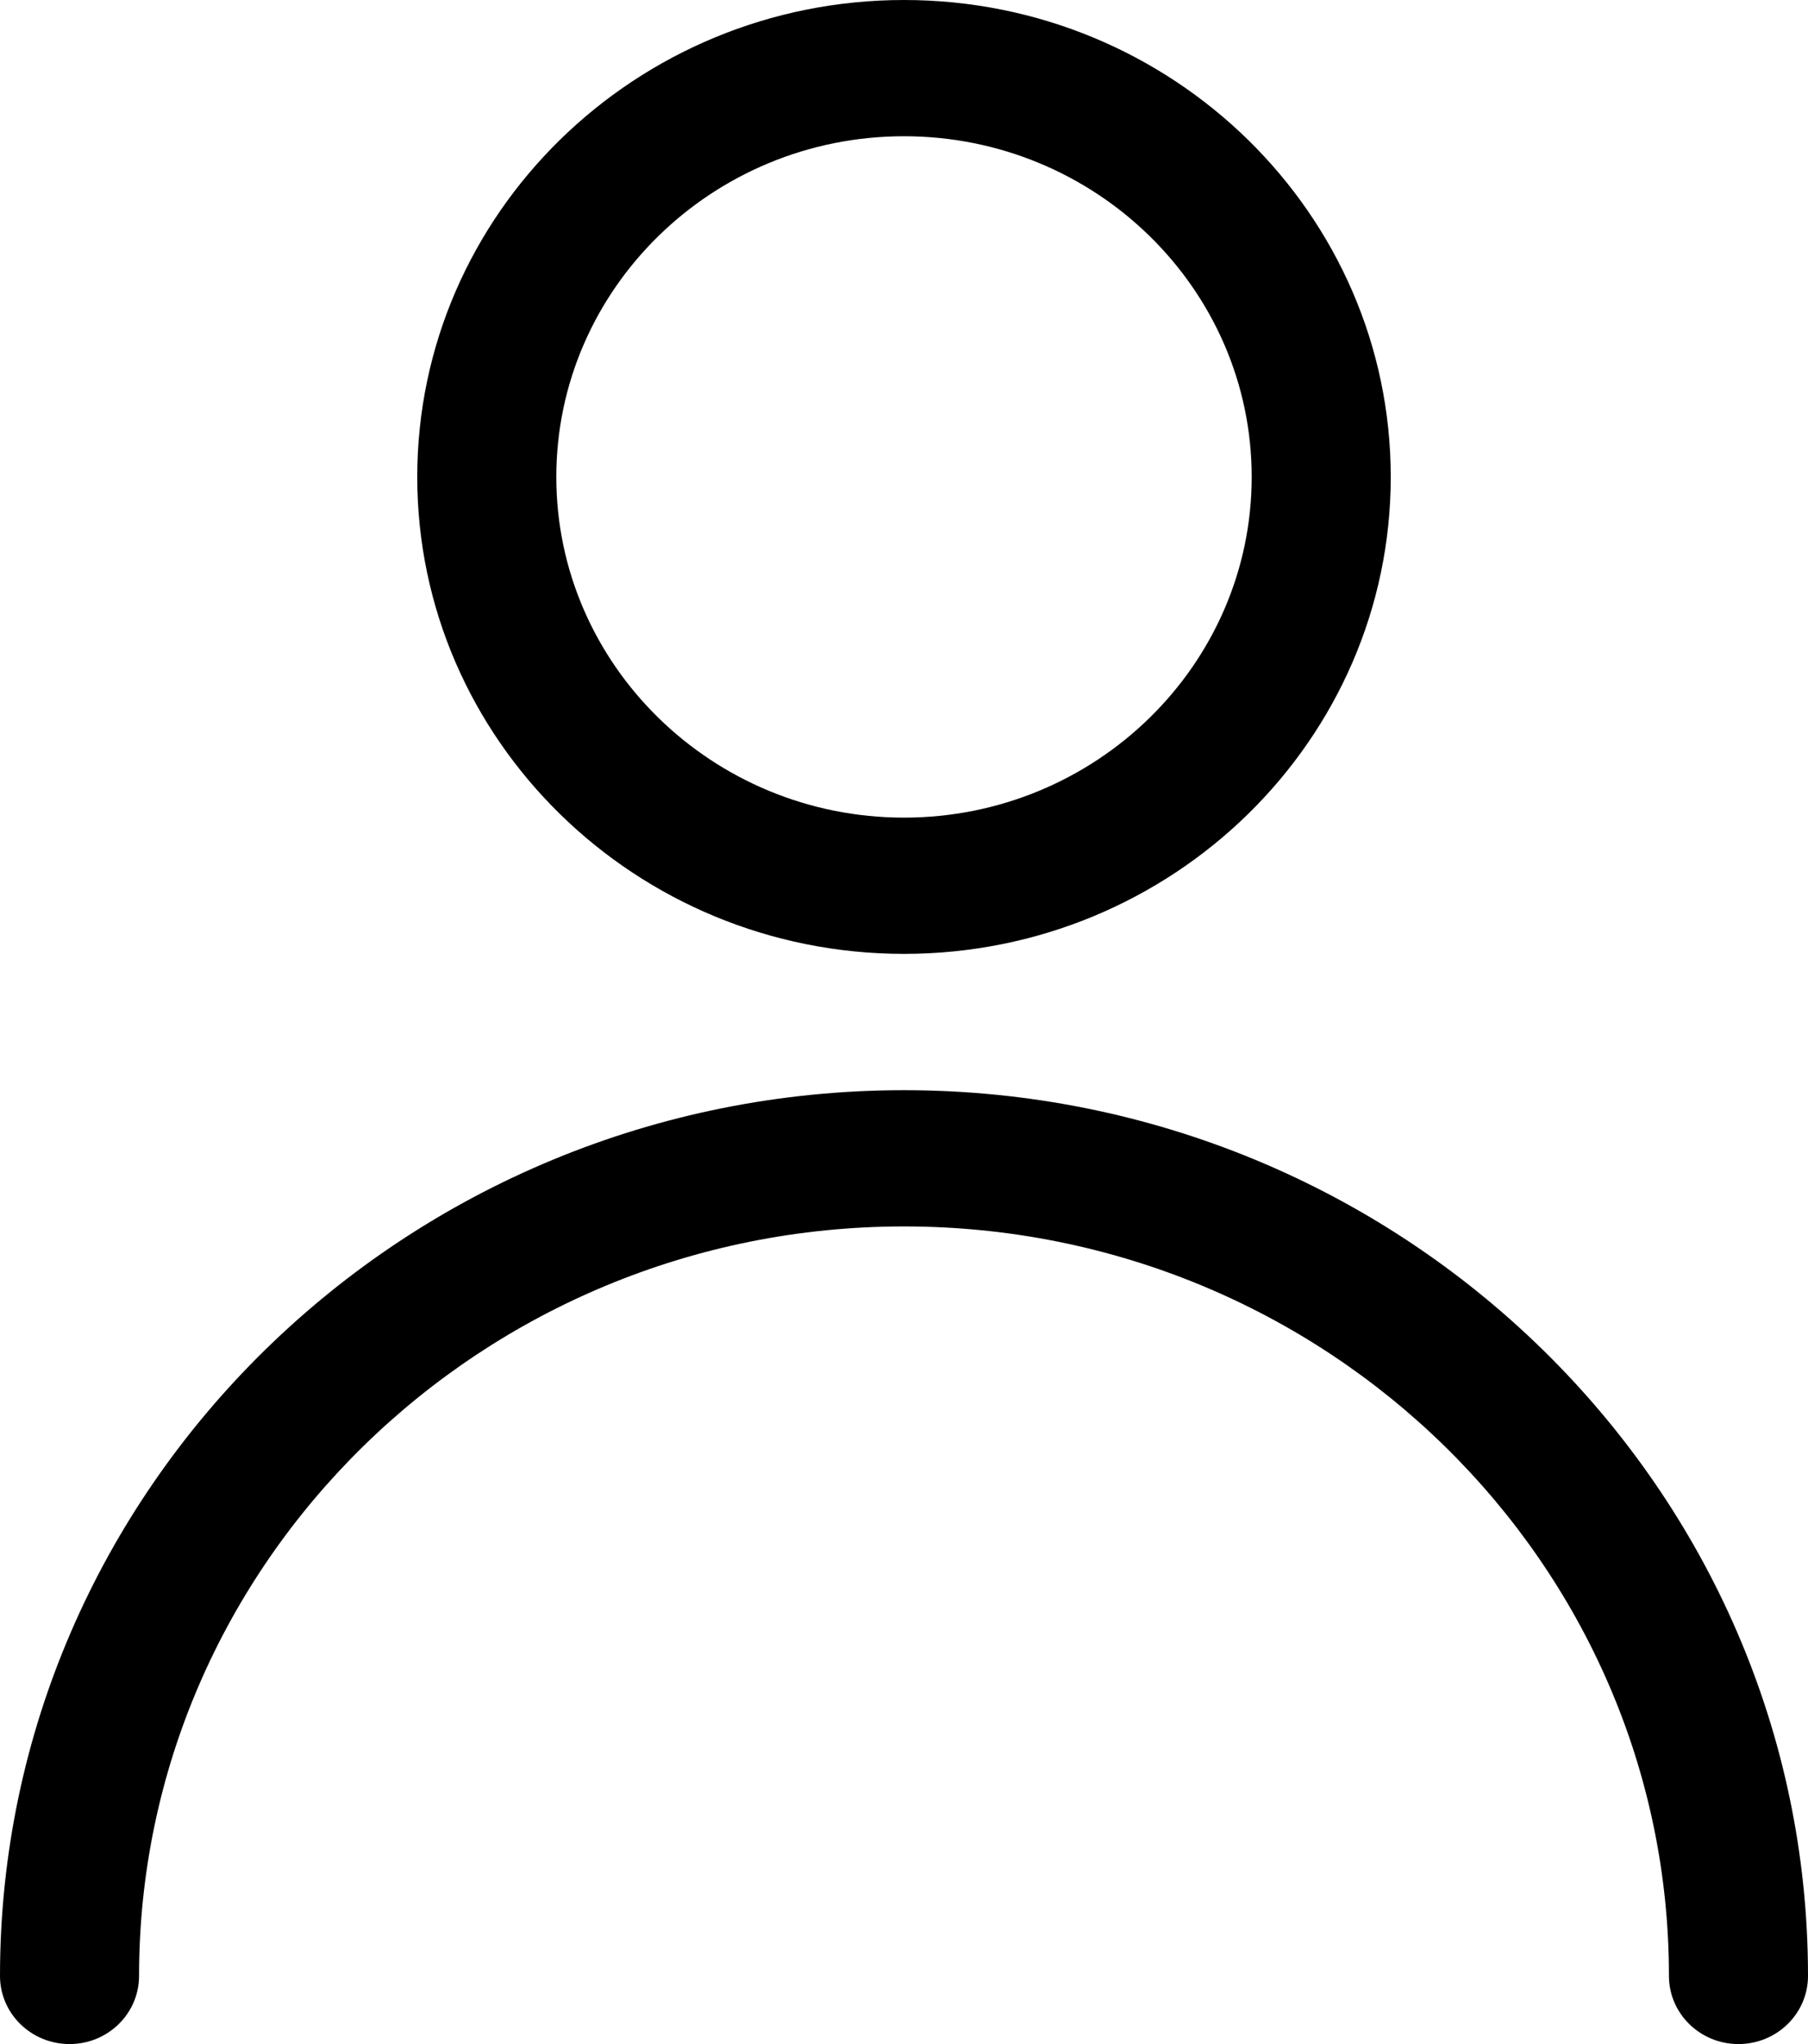 <svg width="23" height="26" viewBox="0 0 23 26" fill="none" xmlns="http://www.w3.org/2000/svg">
<path d="M11.5 13.867C5.159 13.867 0 18.921 0 25.133C0 25.612 0.396 26 0.885 26C1.373 26 1.769 25.612 1.769 25.133C1.769 19.876 6.134 15.6 11.5 15.6C16.866 15.6 21.231 19.876 21.231 25.133C21.231 25.612 21.627 26 22.115 26C22.604 26 23 25.612 23 25.133C23 18.921 17.841 13.867 11.5 13.867Z" fill="black"/>
<path d="M11.5 0C8.085 0 5.308 2.721 5.308 6.067C5.308 9.412 8.085 12.133 11.5 12.133C14.915 12.133 17.692 9.412 17.692 6.067C17.692 2.721 14.915 0 11.5 0ZM11.5 10.4C9.062 10.4 7.077 8.455 7.077 6.067C7.077 3.678 9.062 1.733 11.5 1.733C13.938 1.733 15.923 3.678 15.923 6.067C15.923 8.455 13.938 10.4 11.5 10.4Z" fill="black"/>
</svg>
